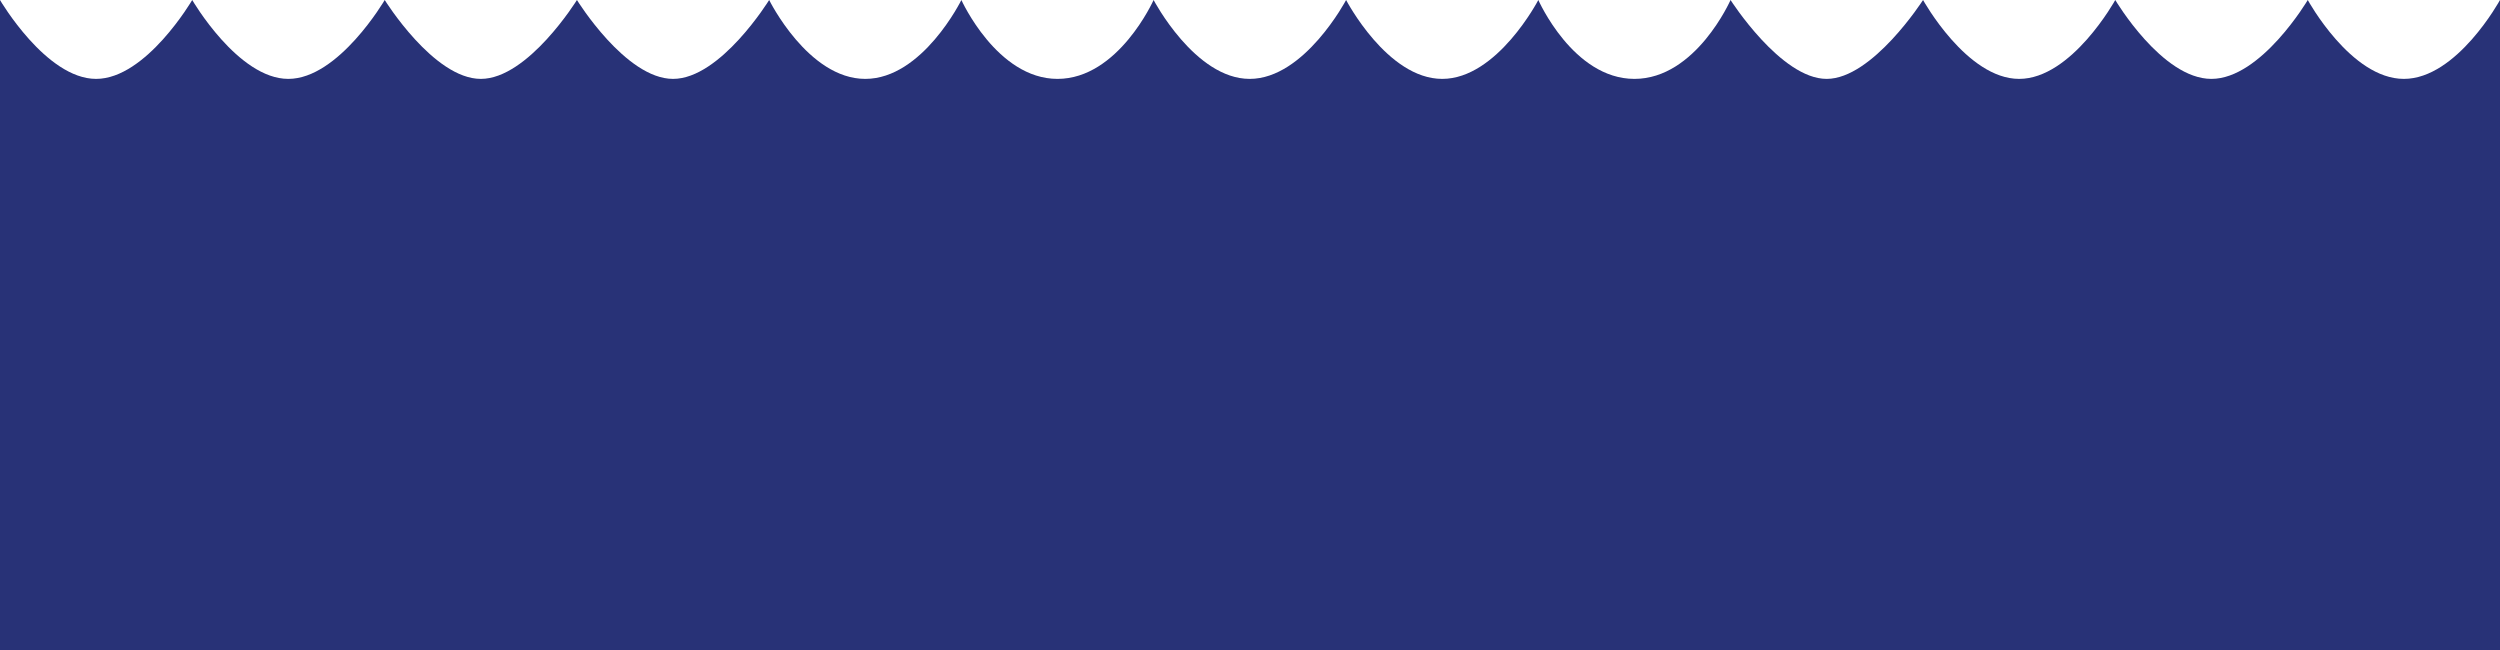 <?xml version="1.0" encoding="utf-8"?>
<!-- Generator: Adobe Illustrator 17.1.0, SVG Export Plug-In . SVG Version: 6.00 Build 0)  -->
<!DOCTYPE svg PUBLIC "-//W3C//DTD SVG 1.1//EN" "http://www.w3.org/Graphics/SVG/1.1/DTD/svg11.dtd">
<svg version="1.1" id="Layer_1" xmlns="http://www.w3.org/2000/svg" xmlns:xlink="http://www.w3.org/1999/xlink" x="0px" y="0px"
	 viewBox="0 0 900 234" enable-background="new 0 0 900 234" xml:space="preserve">
<path fill="#283277" d="M0,0c0,0,16.6,28.4,34.6,28.4S69.2,0,69.2,0s16.5,28.4,34.6,28.4S138.5,0,138.5,0s17.6,28.4,34.6,28.4
	S207.7,0,207.7,0s17.5,28.4,34.6,28.4S276.9,0,276.9,0s14,28.4,34.6,28.4c20.6,0,34.6-28.4,34.6-28.4s12.8,28.4,34.6,28.4
	c21.9,0,34.6-28.4,34.6-28.4s14.9,28.4,34.6,28.4S484.6,0,484.6,0s14.8,28.4,34.6,28.4C539,28.4,553.8,0,553.8,0
	s12.5,28.4,34.6,28.4c22.1,0,34.6-28.4,34.6-28.4s18.1,28.4,34.6,28.4S692.3,0,692.3,0s15.7,28.4,34.6,28.4
	c18.9,0,34.6-28.4,34.6-28.4s16.8,28.4,34.6,28.4C814,28.4,830.8,0,830.8,0s15.5,28.4,34.6,28.4C884.5,28.4,900,0,900,0v234H0V0z"/>
</svg>
